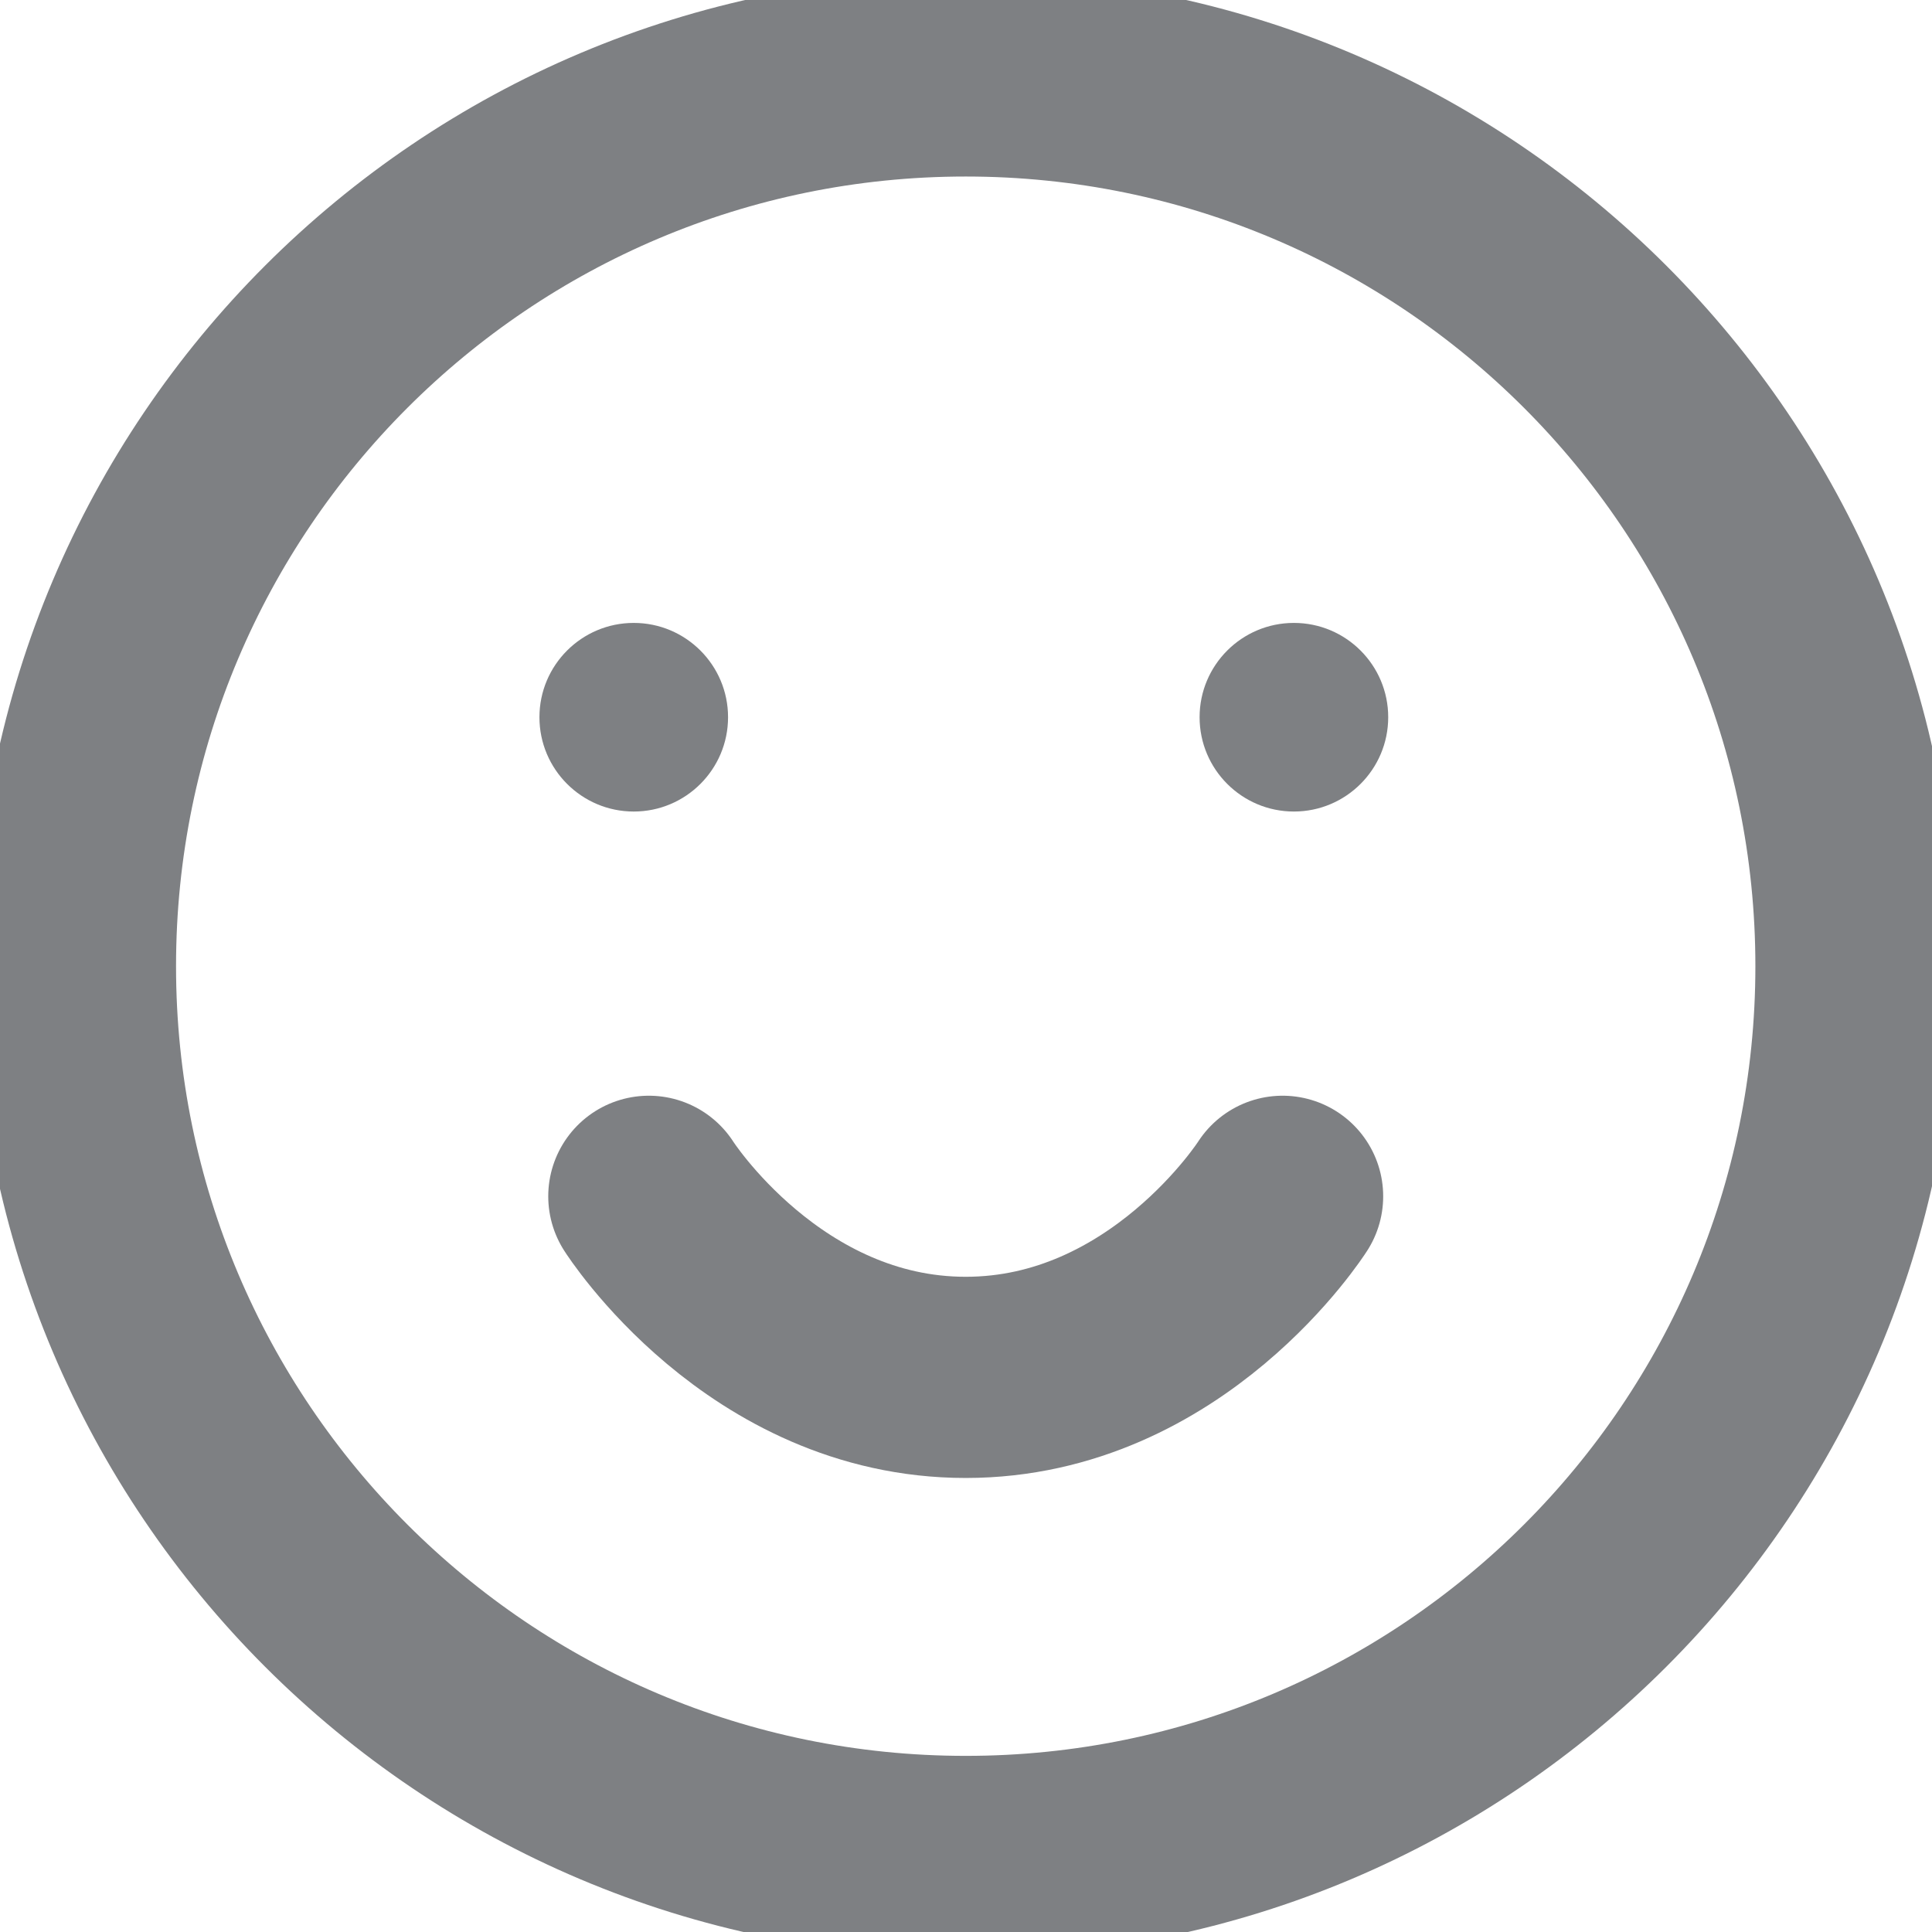 <?xml version="1.0" encoding="utf-8"?>
<!-- Generator: Adobe Illustrator 26.5.0, SVG Export Plug-In . SVG Version: 6.00 Build 0)  -->
<svg version="1.1" id="svg1995" xmlns:svg="http://www.w3.org/2000/svg"
	 xmlns="http://www.w3.org/2000/svg" xmlns:xlink="http://www.w3.org/1999/xlink" x="0px" y="0px" viewBox="0 0 682.7 682.7"
	 style="enable-background:new 0 0 682.7 682.7;" xml:space="preserve">
<style type="text/css">
	.st0{clip-path:url(#SVGID_00000103965737998791470420000009956161538881331129_);}
	.st1{fill:none;stroke:#7E8083;stroke-width:53.333;stroke-linecap:round;stroke-linejoin:round;stroke-miterlimit:13.333;}
	.st2{fill:#7E8083;}
</style>
<g id="g2001" transform="matrix(1.333,0,0,-1.333,0,682.667)">
	<g id="g2003">
		<g>
			<defs>
				<rect id="SVGID_1_" x="-85.3" y="-85.3" width="682.7" height="682.7"/>
			</defs>
			<clipPath id="SVGID_00000144338056776251955770000010983505206743318168_">
				<use xlink:href="#SVGID_1_"  style="overflow:visible;"/>
			</clipPath>
			<g id="g2005" style="clip-path:url(#SVGID_00000144338056776251955770000010983505206743318168_);">
				<g id="g2011" transform="translate(256,20)">
					<path id="path2013" class="st1" d="M0,0c-130.3,0-236,105.7-236,236S-130.3,472,0,472s236-105.7,236-236S130.3,0,0,0z"/>
				</g>
				<g id="g2015" transform="translate(172,195)">
					<path id="path2017" class="st1" d="M0,0c0,0,30.5-48,84-48s84,48,84,48"/>
				</g>
				<g id="g2019" transform="translate(318,322)">
					<path id="path2021" class="st2" d="M0,0c0-13.8,11.2-25,25-25S50-13.8,50,0S38.8,25,25,25S0,13.8,0,0 M-150,25
						c13.8,0,25-11.2,25-25s-11.2-25-25-25s-25,11.2-25,25S-163.8,25-150,25"/>
				</g>
			</g>
		</g>
	</g>
</g>
</svg>
